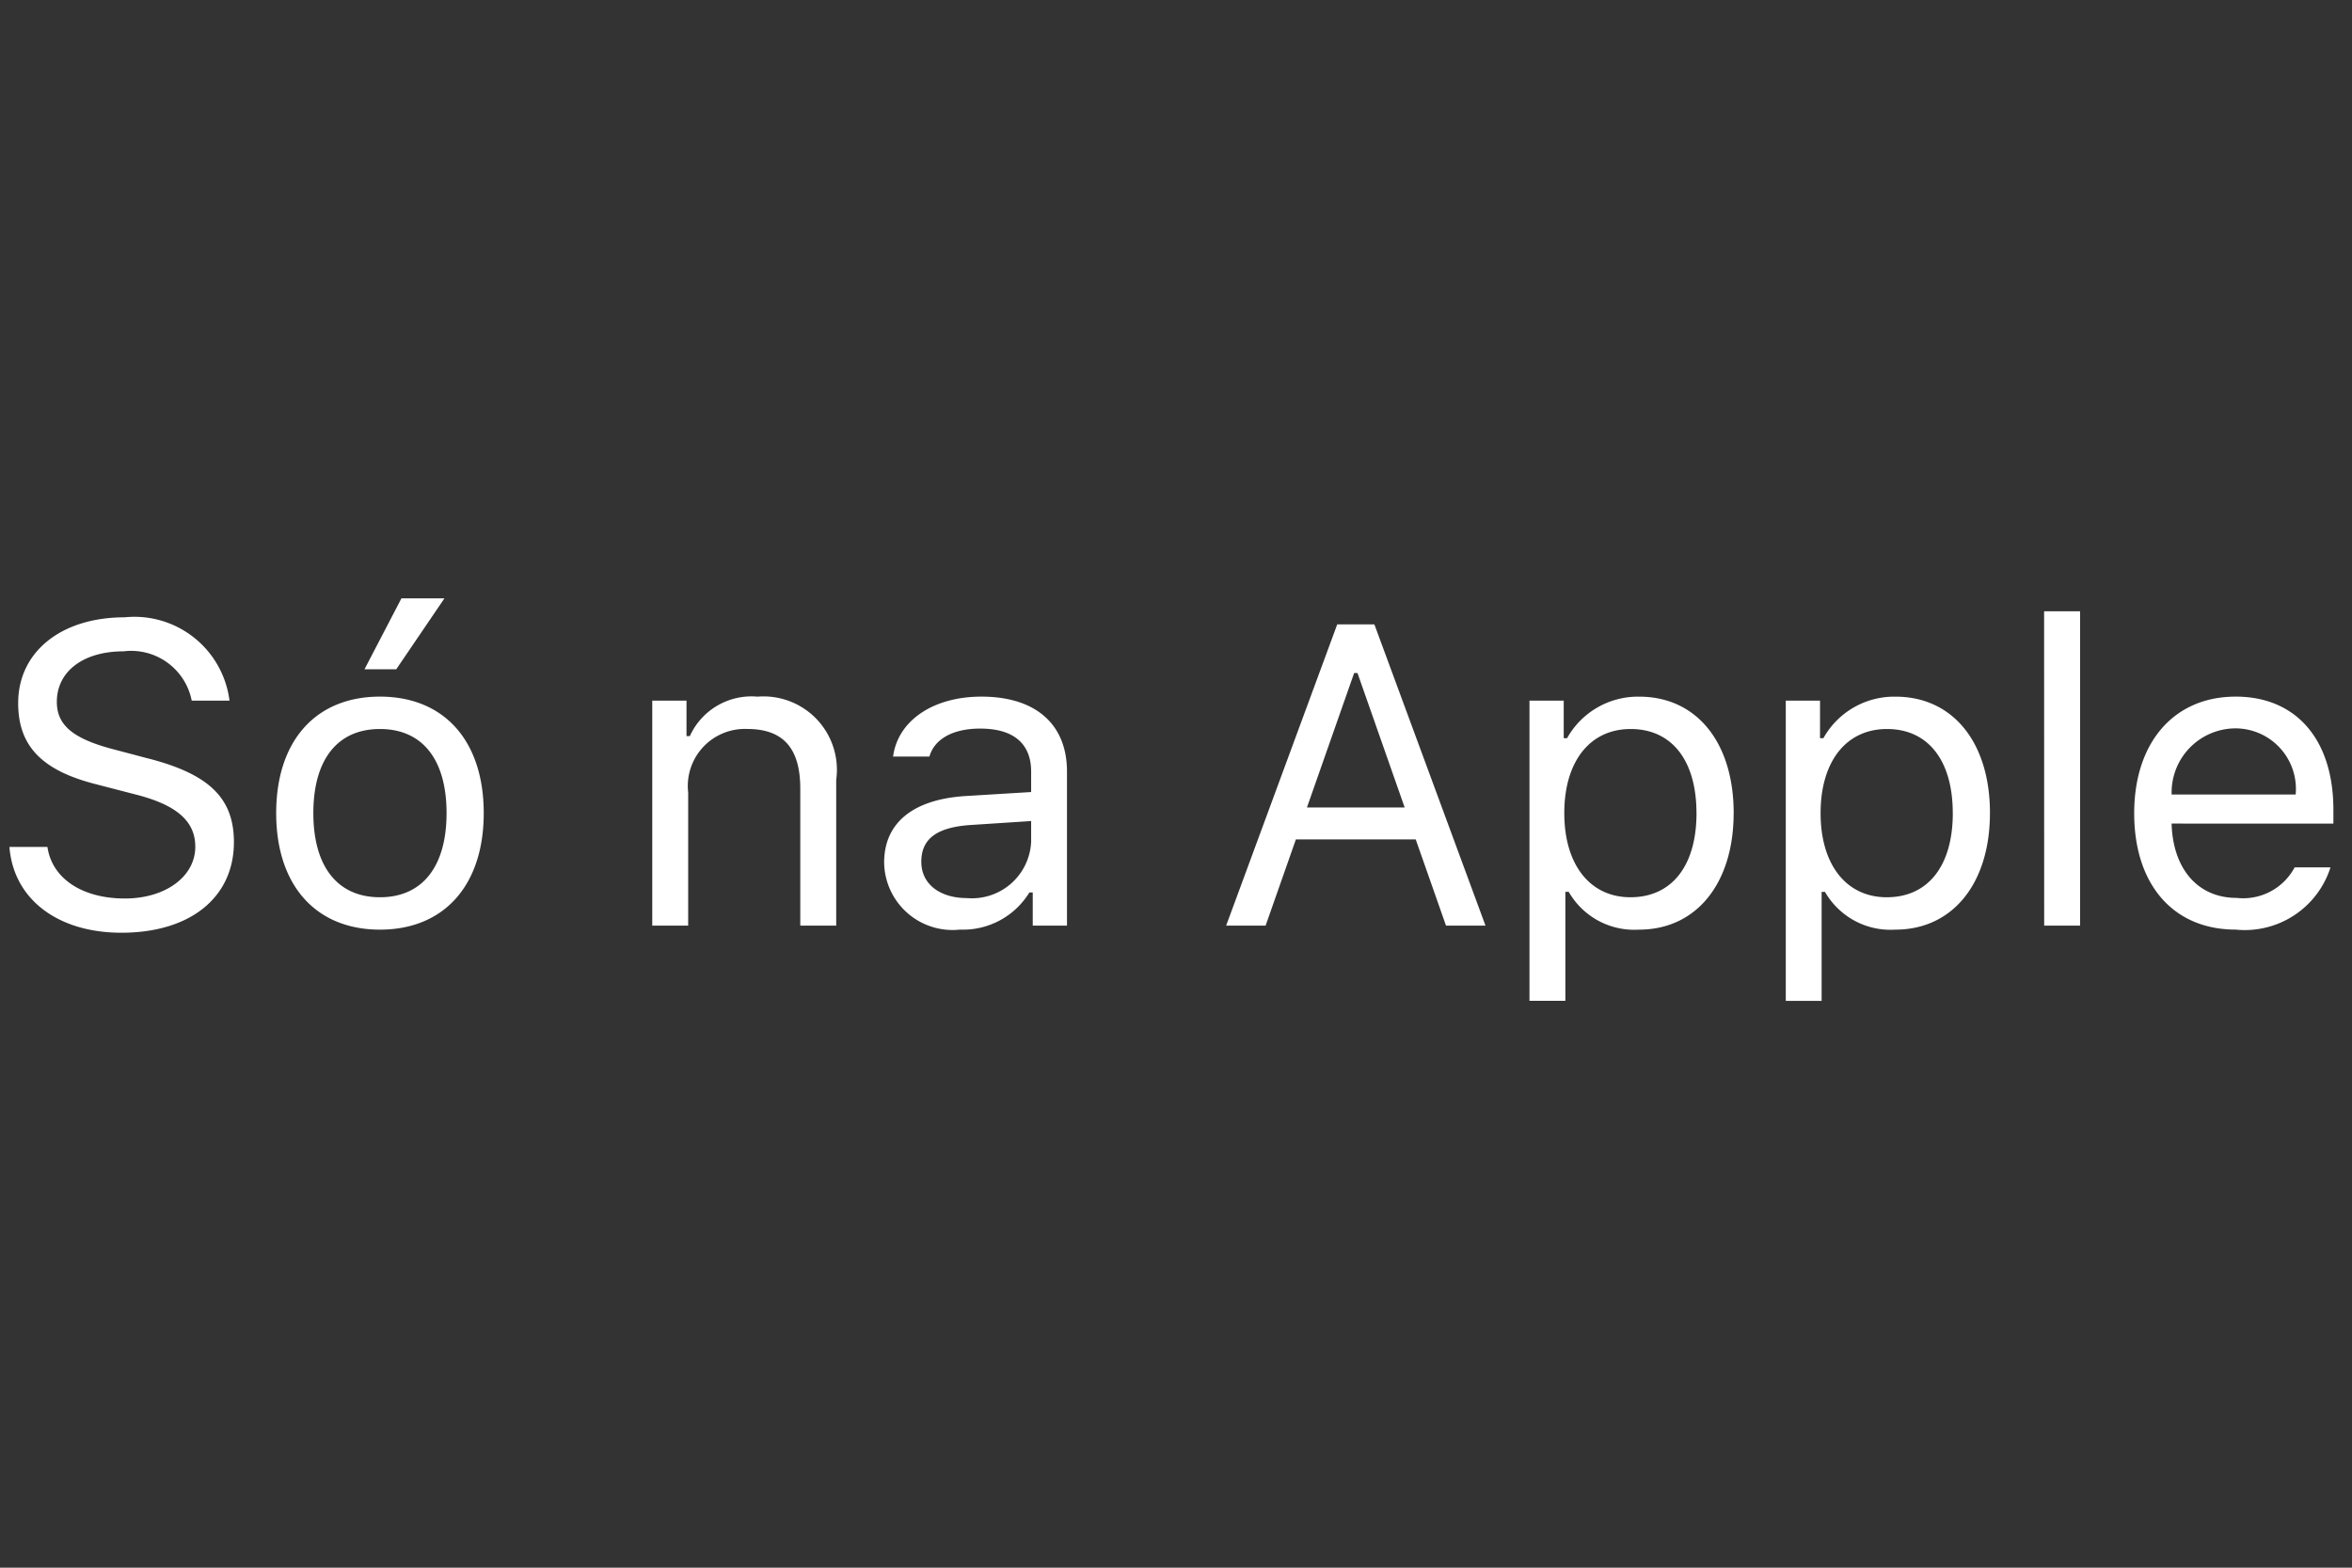 <svg id="Outlined" xmlns="http://www.w3.org/2000/svg" width="66" height="44" viewBox="0 0 66 44"><rect x="0" y="0" width="66" height="44" fill="#333333" stroke="none"/><g id="br_globalnav_links_onlyonapple_image_large" data-name="br@globalnav_links_onlyonapple_image_large"><rect id="box_" width="66" height="44" fill="none"/><path id="art_" d="M1.331,23.771c.129.885.973,1.447,2.174,1.447,1.137,0,1.975-.615,1.975-1.453,0-.721-.527-1.178-1.693-1.471l-1.084-.281C1.172,21.627.51,20.935.51,19.734c0-1.435,1.201-2.408,2.988-2.408A2.689,2.689,0,0,1,6.44,19.664h-1.06a1.733,1.733,0,0,0-1.916-1.383c-1.125,0-1.869.562-1.869,1.418,0,.662.463,1.043,1.629,1.342l.885.234c1.752.44,2.455,1.119,2.455,2.361,0,1.553-1.225,2.543-3.158,2.543-1.793,0-3.029-.949-3.141-2.408ZM7.75,22.822c0-2.033,1.113-3.27,2.912-3.27s2.912,1.236,2.912,3.27c0,2.027-1.113,3.27-2.912,3.27S7.75,24.849,7.75,22.822Zm4.781,0c0-1.5-.674-2.361-1.869-2.361s-1.869.861-1.869,2.361c0,1.494.674,2.361,1.869,2.361S12.531,24.316,12.531,22.822ZM10.228,18.785l1.037-1.992h1.207l-1.353,1.992Zm8.075.879h.961V20.66h.094a1.899,1.899,0,0,1,1.899-1.107A2.059,2.059,0,0,1,23.465,21.89v4.09H22.457V22.136c0-1.137-.48-1.676-1.488-1.676a1.601,1.601,0,0,0-1.658,1.781V25.98H18.303ZM24.81,24.21c0-1.131.832-1.781,2.303-1.869l1.822-.111v-.574c0-.779-.486-1.207-1.43-1.207-.756,0-1.283.287-1.424.785h-1.02c.135-1.014,1.131-1.682,2.478-1.682,1.541,0,2.402.791,2.402,2.103V25.98h-.961v-.932h-.094a2.182,2.182,0,0,1-1.945,1.043A1.921,1.921,0,0,1,24.81,24.21Zm4.125-.586v-.58l-1.699.111c-.961.064-1.383.398-1.383,1.031,0,.645.545,1.02,1.277,1.02A1.662,1.662,0,0,0,28.935,23.625ZM39.727,23.56H36.364l-.85,2.42H34.407l3.117-8.455h1.043L41.685,25.98H40.577Zm-3.053-.896H39.417L38.093,18.89H37.999Zm11.974.158c0,1.975-1.049,3.27-2.654,3.27A2.12,2.12,0,0,1,44.02,25.031h-.094v3.059H42.919V19.664h.961v1.055h.094a2.277,2.277,0,0,1,2.022-1.166C47.606,19.552,48.649,20.835,48.649,22.822Zm-1.043,0c0-1.477-.691-2.361-1.846-2.361-1.143,0-1.863.908-1.863,2.361,0,1.447.721,2.361,1.857,2.361C46.915,25.183,47.606,24.298,47.606,22.822Zm8.235,0c0,1.975-1.049,3.27-2.654,3.27a2.12,2.12,0,0,1-1.975-1.06h-.094v3.059H50.111V19.664h.961v1.055h.094a2.277,2.277,0,0,1,2.022-1.166C54.798,19.552,55.841,20.835,55.841,22.822Zm-1.043,0c0-1.477-.691-2.361-1.846-2.361-1.143,0-1.863.908-1.863,2.361,0,1.447.721,2.361,1.857,2.361C54.107,25.183,54.798,24.298,54.798,22.822Zm2.563-5.666H58.37V25.98H57.362Zm8.036,7.189a2.522,2.522,0,0,1-2.66,1.746c-1.752,0-2.848-1.266-2.848-3.264,0-1.986,1.113-3.275,2.848-3.275,1.705,0,2.742,1.213,2.742,3.176v.387H60.939v.047c.053,1.248.75,2.039,1.822,2.039a1.636,1.636,0,0,0,1.629-.856ZM60.939,22.3h3.48a1.7,1.7,0,0,0-1.693-1.857A1.799,1.799,0,0,0,60.939,22.3Z" fill="#fff"/></g></svg>
